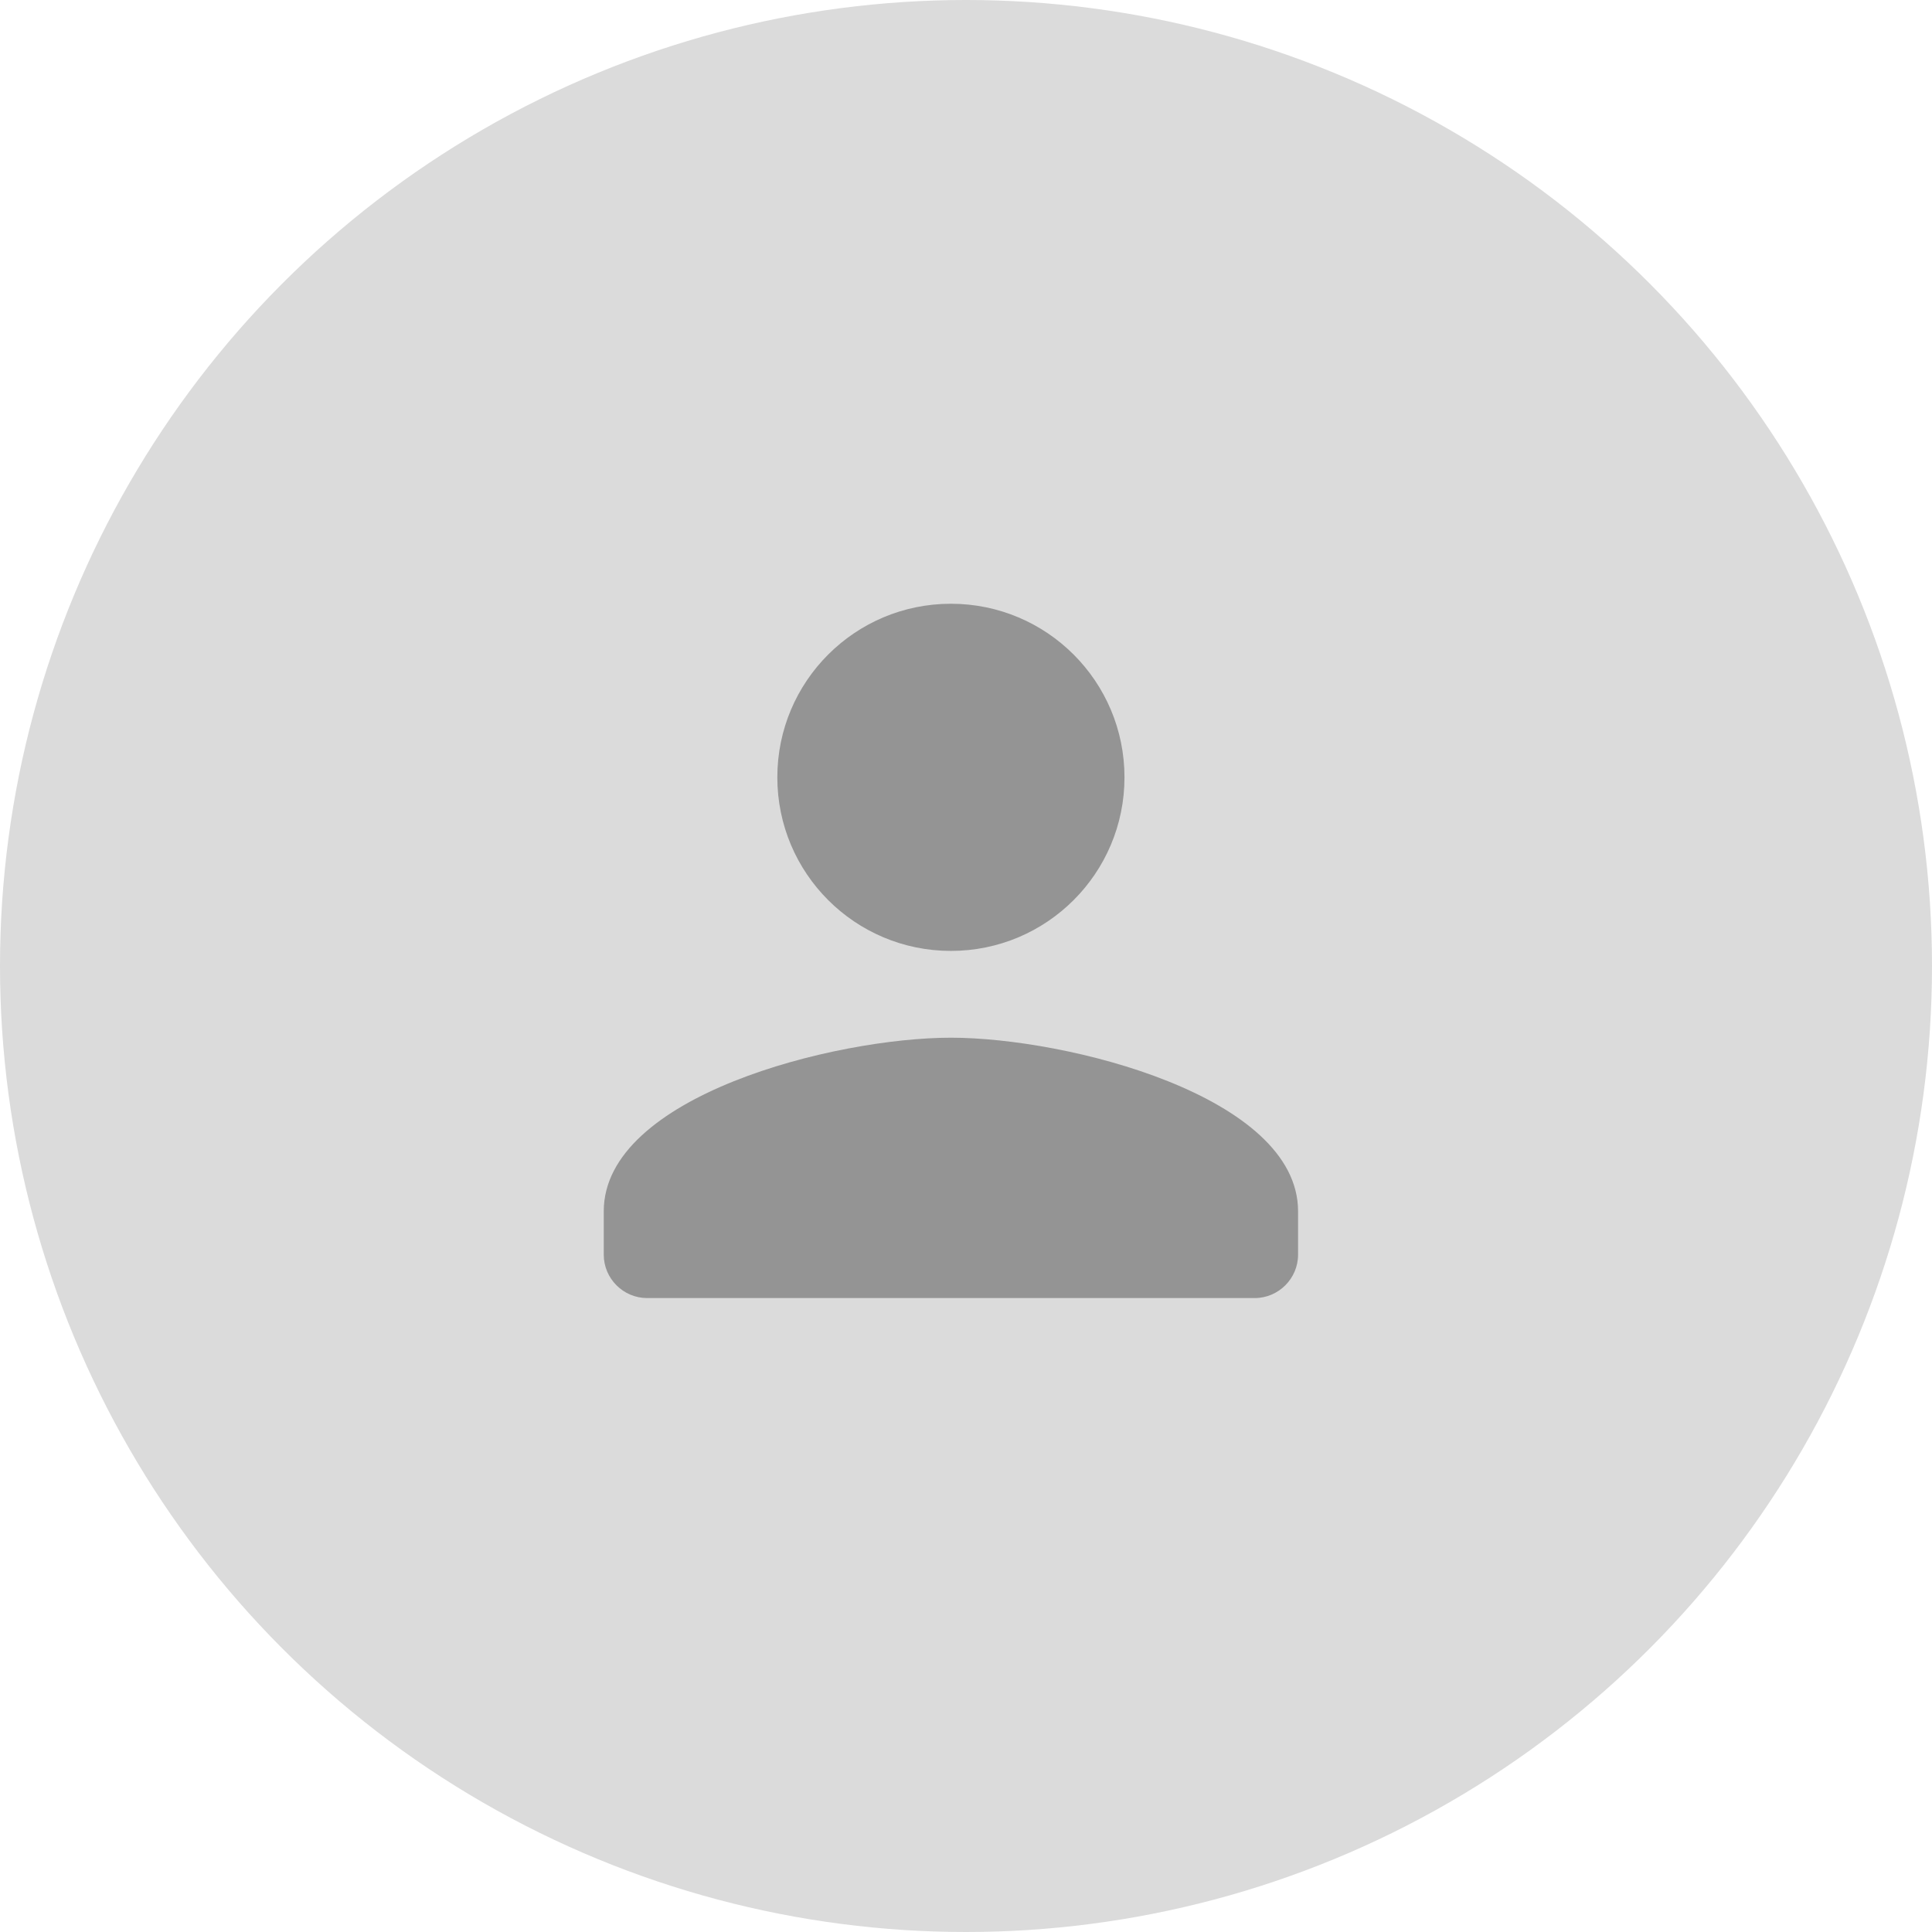 <svg width="90" height="90" viewBox="0 0 90 90" fill="none" xmlns="http://www.w3.org/2000/svg">
<circle cx="45" cy="45" r="45" fill="#DBDBDB"/>
<path d="M44.297 44.297C48.764 44.297 52.383 40.678 52.383 36.211C52.383 31.744 48.764 28.125 44.297 28.125C39.829 28.125 36.211 31.744 36.211 36.211C36.211 40.678 39.829 44.297 44.297 44.297ZM44.297 48.34C38.9 48.34 28.125 51.049 28.125 56.426V58.447C28.125 59.559 29.035 60.469 30.146 60.469H58.447C59.559 60.469 60.469 59.559 60.469 58.447V56.426C60.469 51.049 49.694 48.34 44.297 48.34Z" fill="#949494"/>
</svg>

